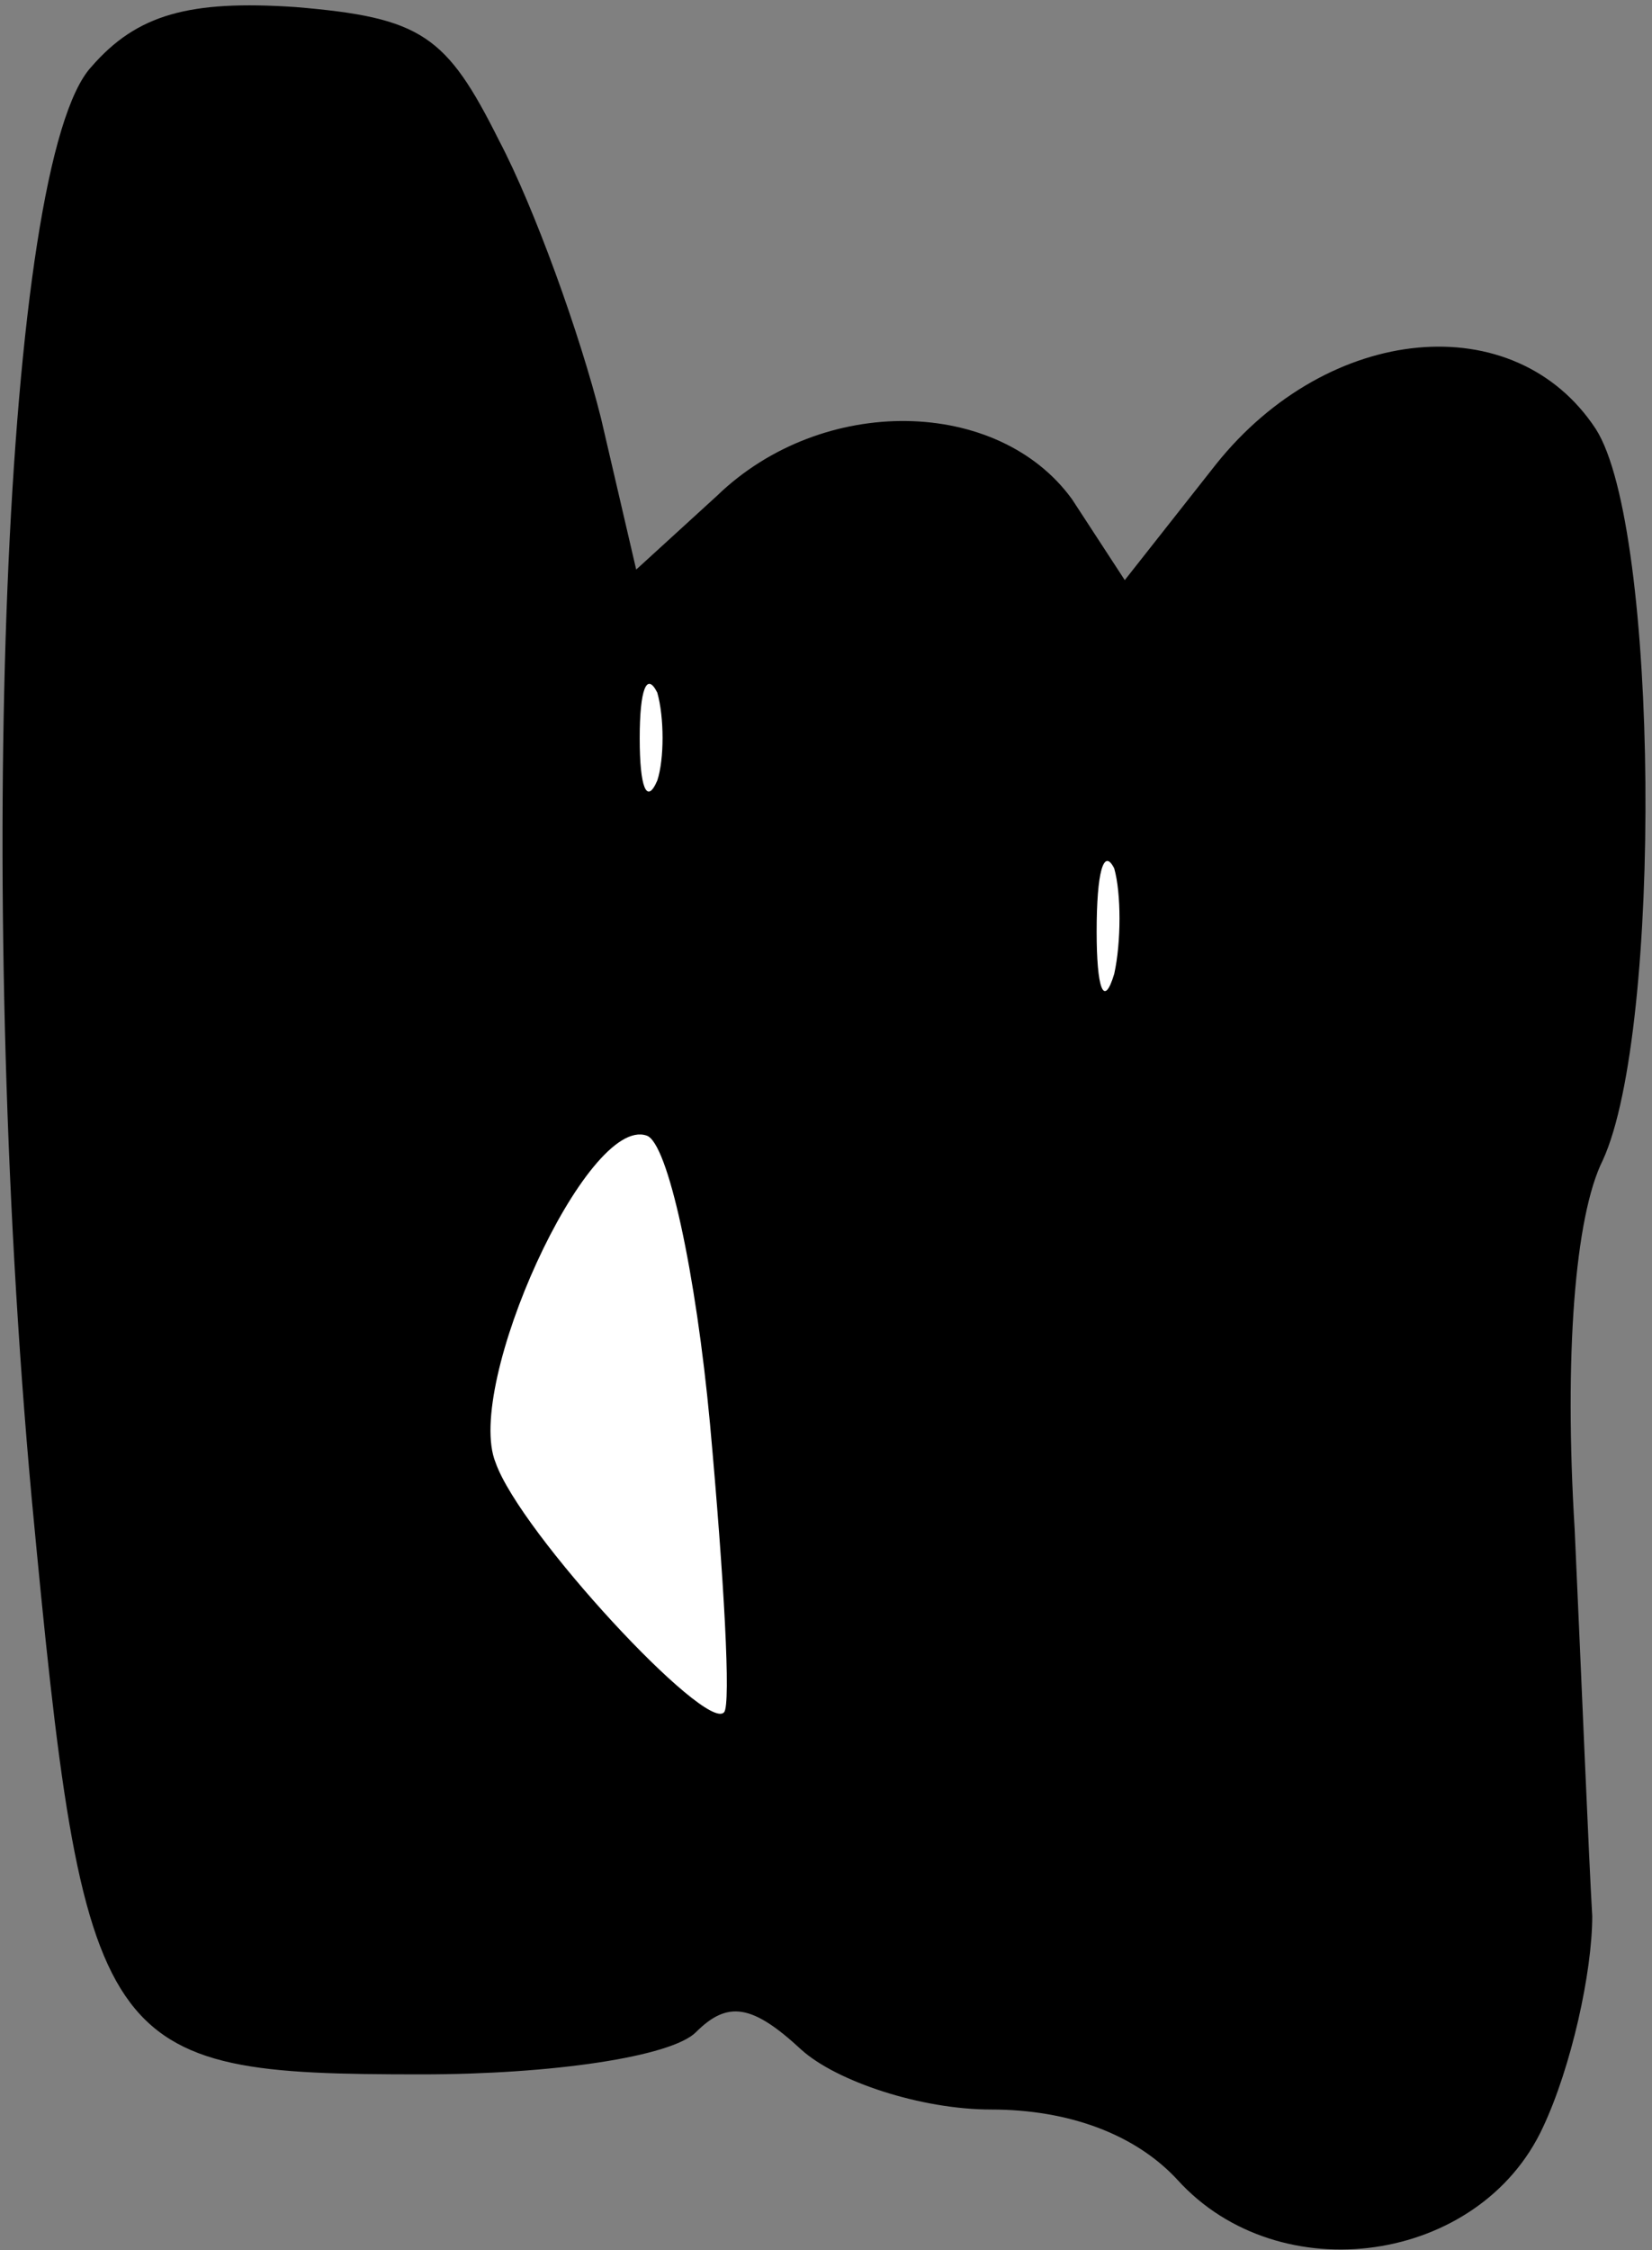 <?xml version="1.0" standalone="no"?>
<!DOCTYPE svg PUBLIC "-//W3C//DTD SVG 20010904//EN"
 "http://www.w3.org/TR/2001/REC-SVG-20010904/DTD/svg10.dtd">
<svg version="1.0" xmlns="http://www.w3.org/2000/svg"
 width="47pt" height="64pt" viewBox="0 0 47 64"
 preserveAspectRatio="xMidYMid meet">
<rect x="0" y="0" width="47" height="64" fill="#808080" stroke="none"/>
<g transform="translate(0,64) scale(0.1,-0.1)"
fill="#000000" stroke="none">
<path fill="#000000" stroke="none" d="M26 621 c-25 -27 -33 -232 -17 -407 15
-159 19 -164 111 -164 37 0 71 5 78 12 9 9 16 8 30 -5 10 -9 34 -17 54 -17 22
0 41 -7 53 -20 29 -32 86 -24 104 15 8 17 14 44 14 60 -1 17 -3 66 -5 110 -3
49 0 89 8 105 17 37 16 180 -2 208 -23 35 -76 30 -108 -10 l-26 -33 -15 23
c-21 29 -71 30 -101 1 l-23 -21 -10 43 c-6 24 -19 60 -29 79 -15 30 -22 35
-58 38 -30 2 -45 -2 -58 -17z"/>
<path fill="#ffffff" stroke="none" d="M187 418 c-3 -7 -5 -2 -5 12 0 14 2 19
5 13 2 -7 2 -19 0 -25z"/>
<path fill="#ffffff" stroke="none" d="M317 363 c-3 -10 -5 -4 -5 12 0 17 2
24 5 18 2 -7 2 -21 0 -30z"/>
<path fill="#ffffff" stroke="none" d="M202 235 c4 -44 6 -80 4 -82 -5 -6 -58
51 -65 71 -9 22 26 99 43 93 6 -2 14 -39 18 -82z"/>
</g>
</svg>
